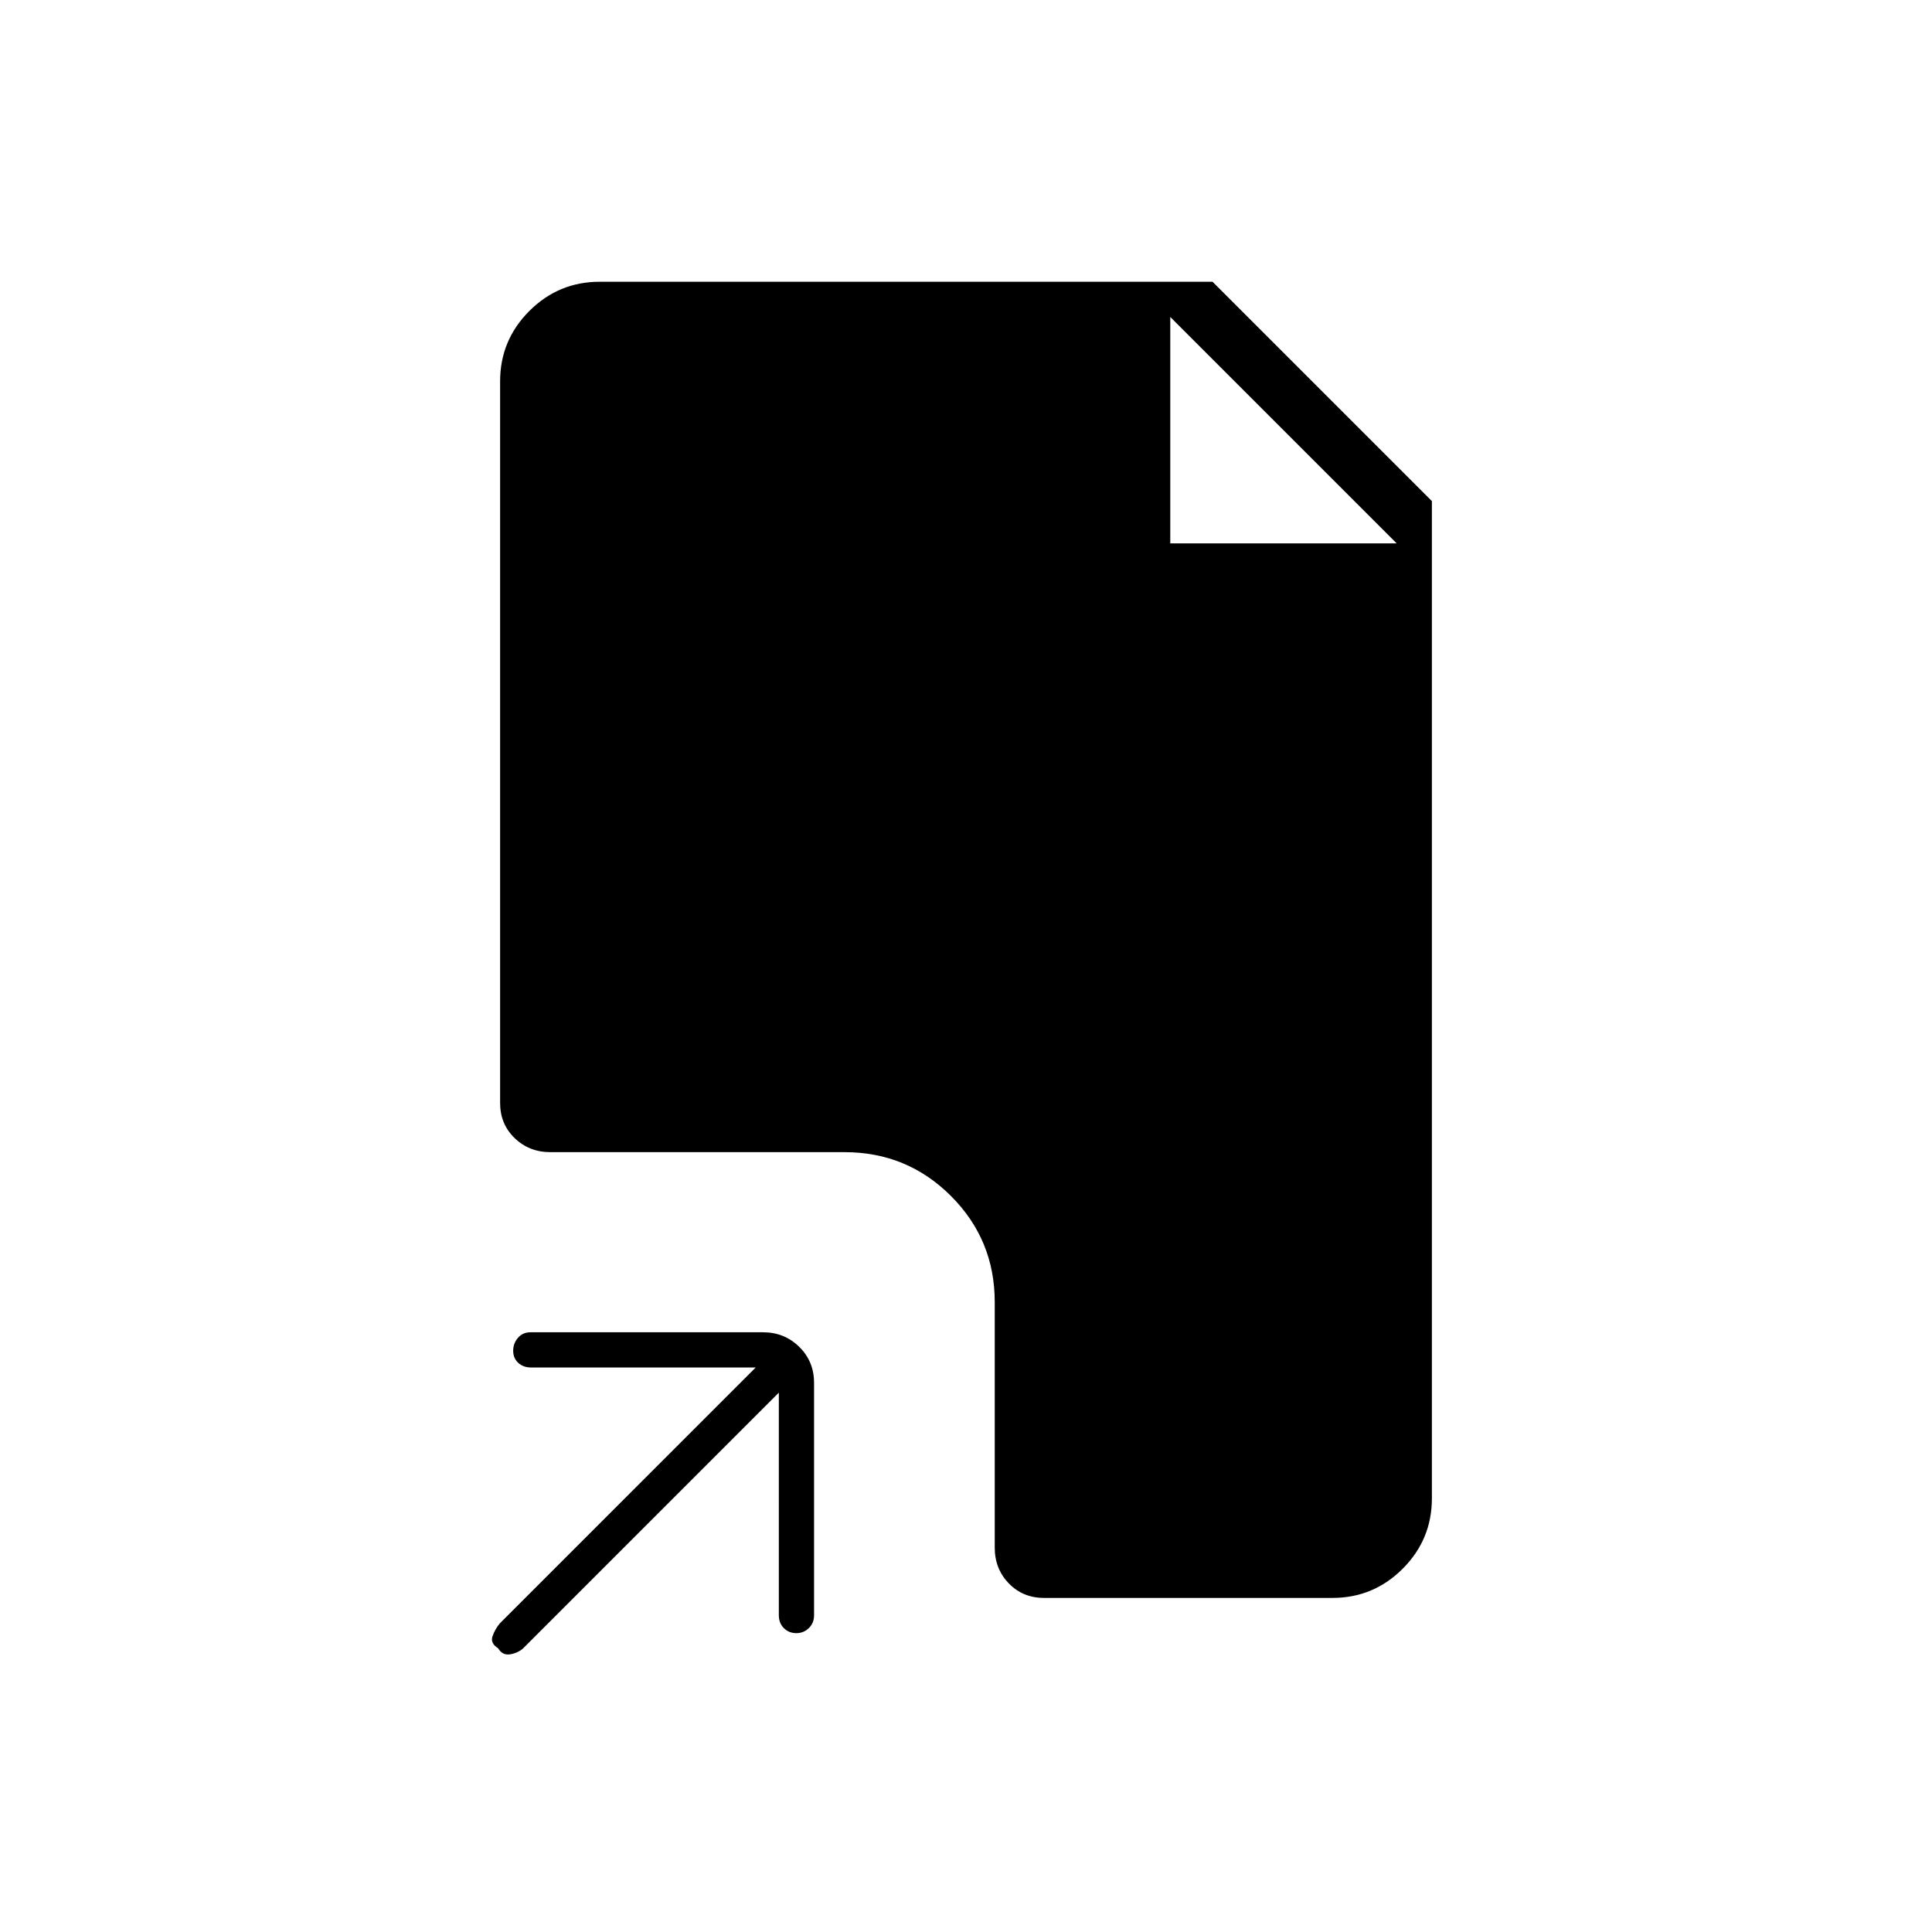 <svg xmlns="http://www.w3.org/2000/svg" height="20" viewBox="0 -960 960 960" width="20"><path d="M387-268 259.82-140.82q-2.82 2.32-6.5 2.86T247.5-141q-4-2.5-2.75-6t3.57-6.32L375.5-280.5H263.94q-3.93 0-6.44-2.32-2.5-2.33-2.5-6 0-3.68 2.39-6.43 2.39-2.75 6.17-2.75h115.61q10.58 0 17.96 7.24 7.37 7.24 7.37 17.82v115.61q0 3.78-2.57 6.31-2.58 2.52-6.25 2.52-3.68 0-6.18-2.49-2.5-2.49-2.5-6.41V-268Zm131.78 102q-10.53 0-17.52-7.23-6.98-7.22-6.98-17.77v-122q0-31-21.79-52.75-21.78-21.75-52.83-21.75H273.5q-10.55 0-17.77-6.98-7.23-6.97-7.23-17.52v-358.5q0-20.45 14.52-34.97Q277.55-820 298-820h304.5l109 109v495.5q0 20.45-14.5 34.98Q682.5-166 662.08-166h-143.3Zm62.72-524H694L581.5-802.5 694-690 581.5-802.5V-690Z"/></svg>